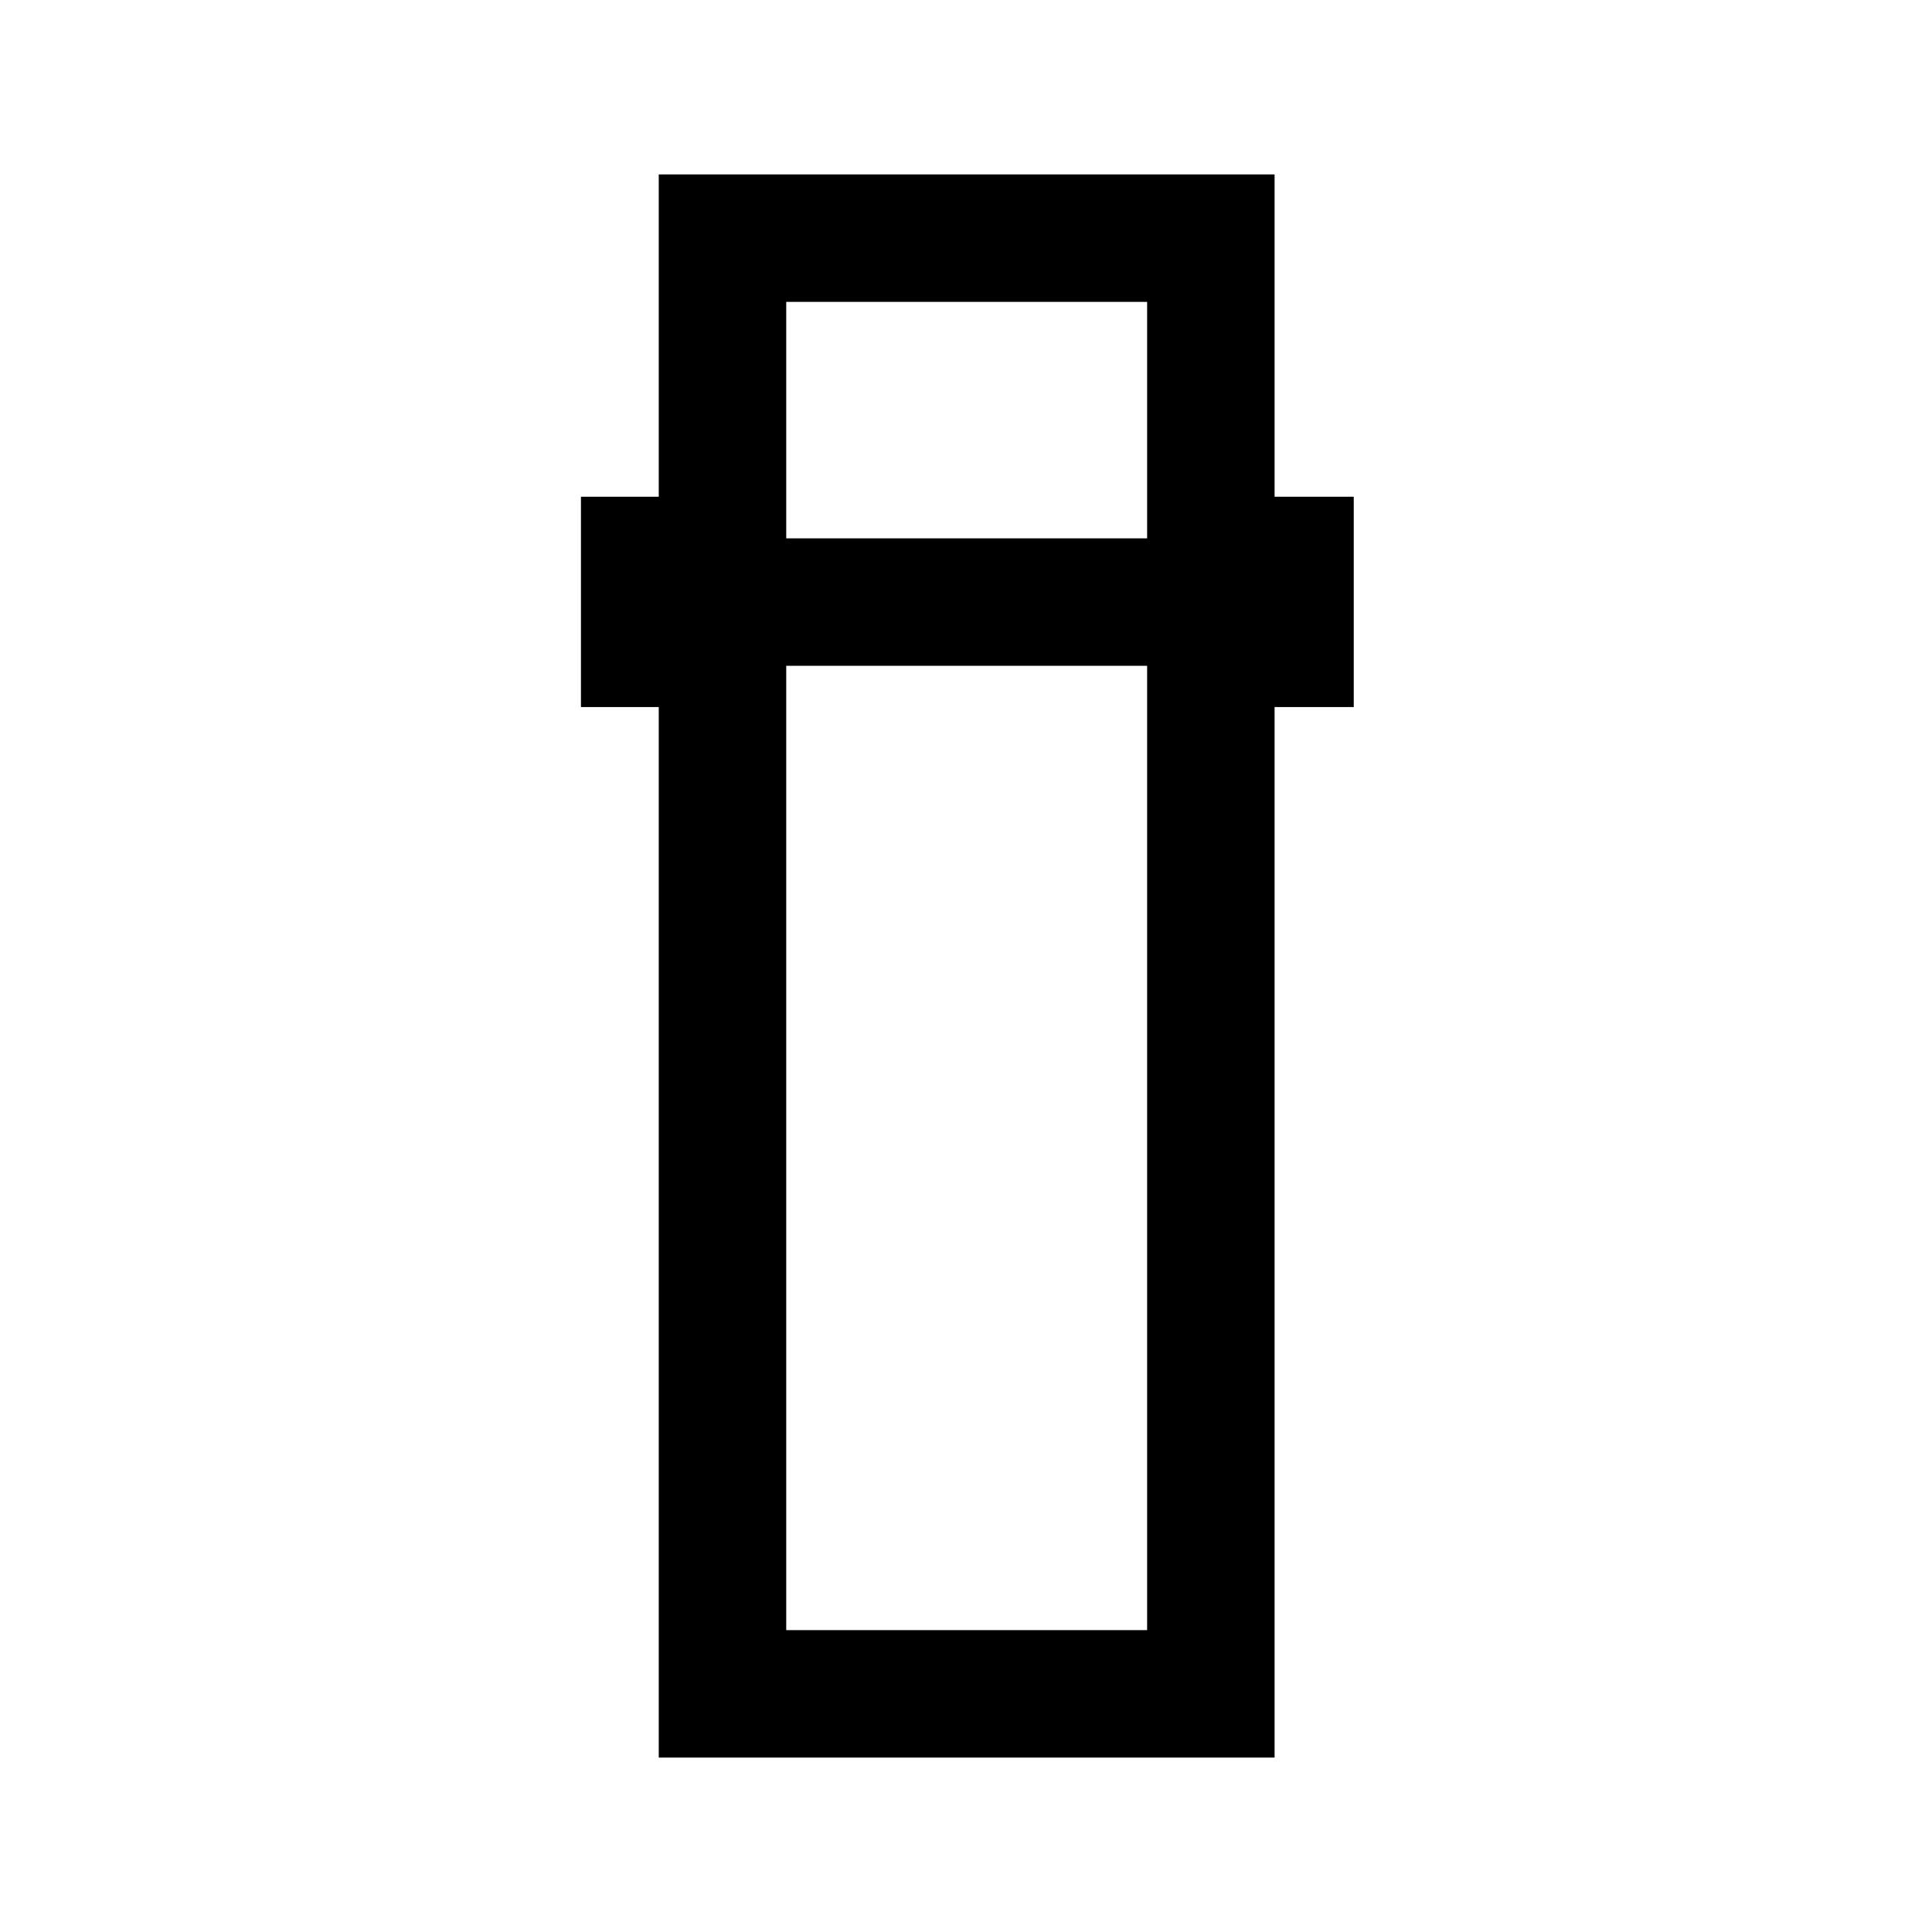 <svg xmlns="http://www.w3.org/2000/svg" height="40" viewBox="0 -960 960 960" width="40"><path d="M327.33-86.67v-522h-38.66v-104.5h38.66v-160.16h306v160.16h39.34v104.5h-39.34v522h-306Zm63.34-542.5V-150H570v-479.17H390.67Zm0-63.33H570V-810H390.67v117.5Zm0 63.33H570 390.67Zm0-63.33H570 390.67Z"/></svg>
